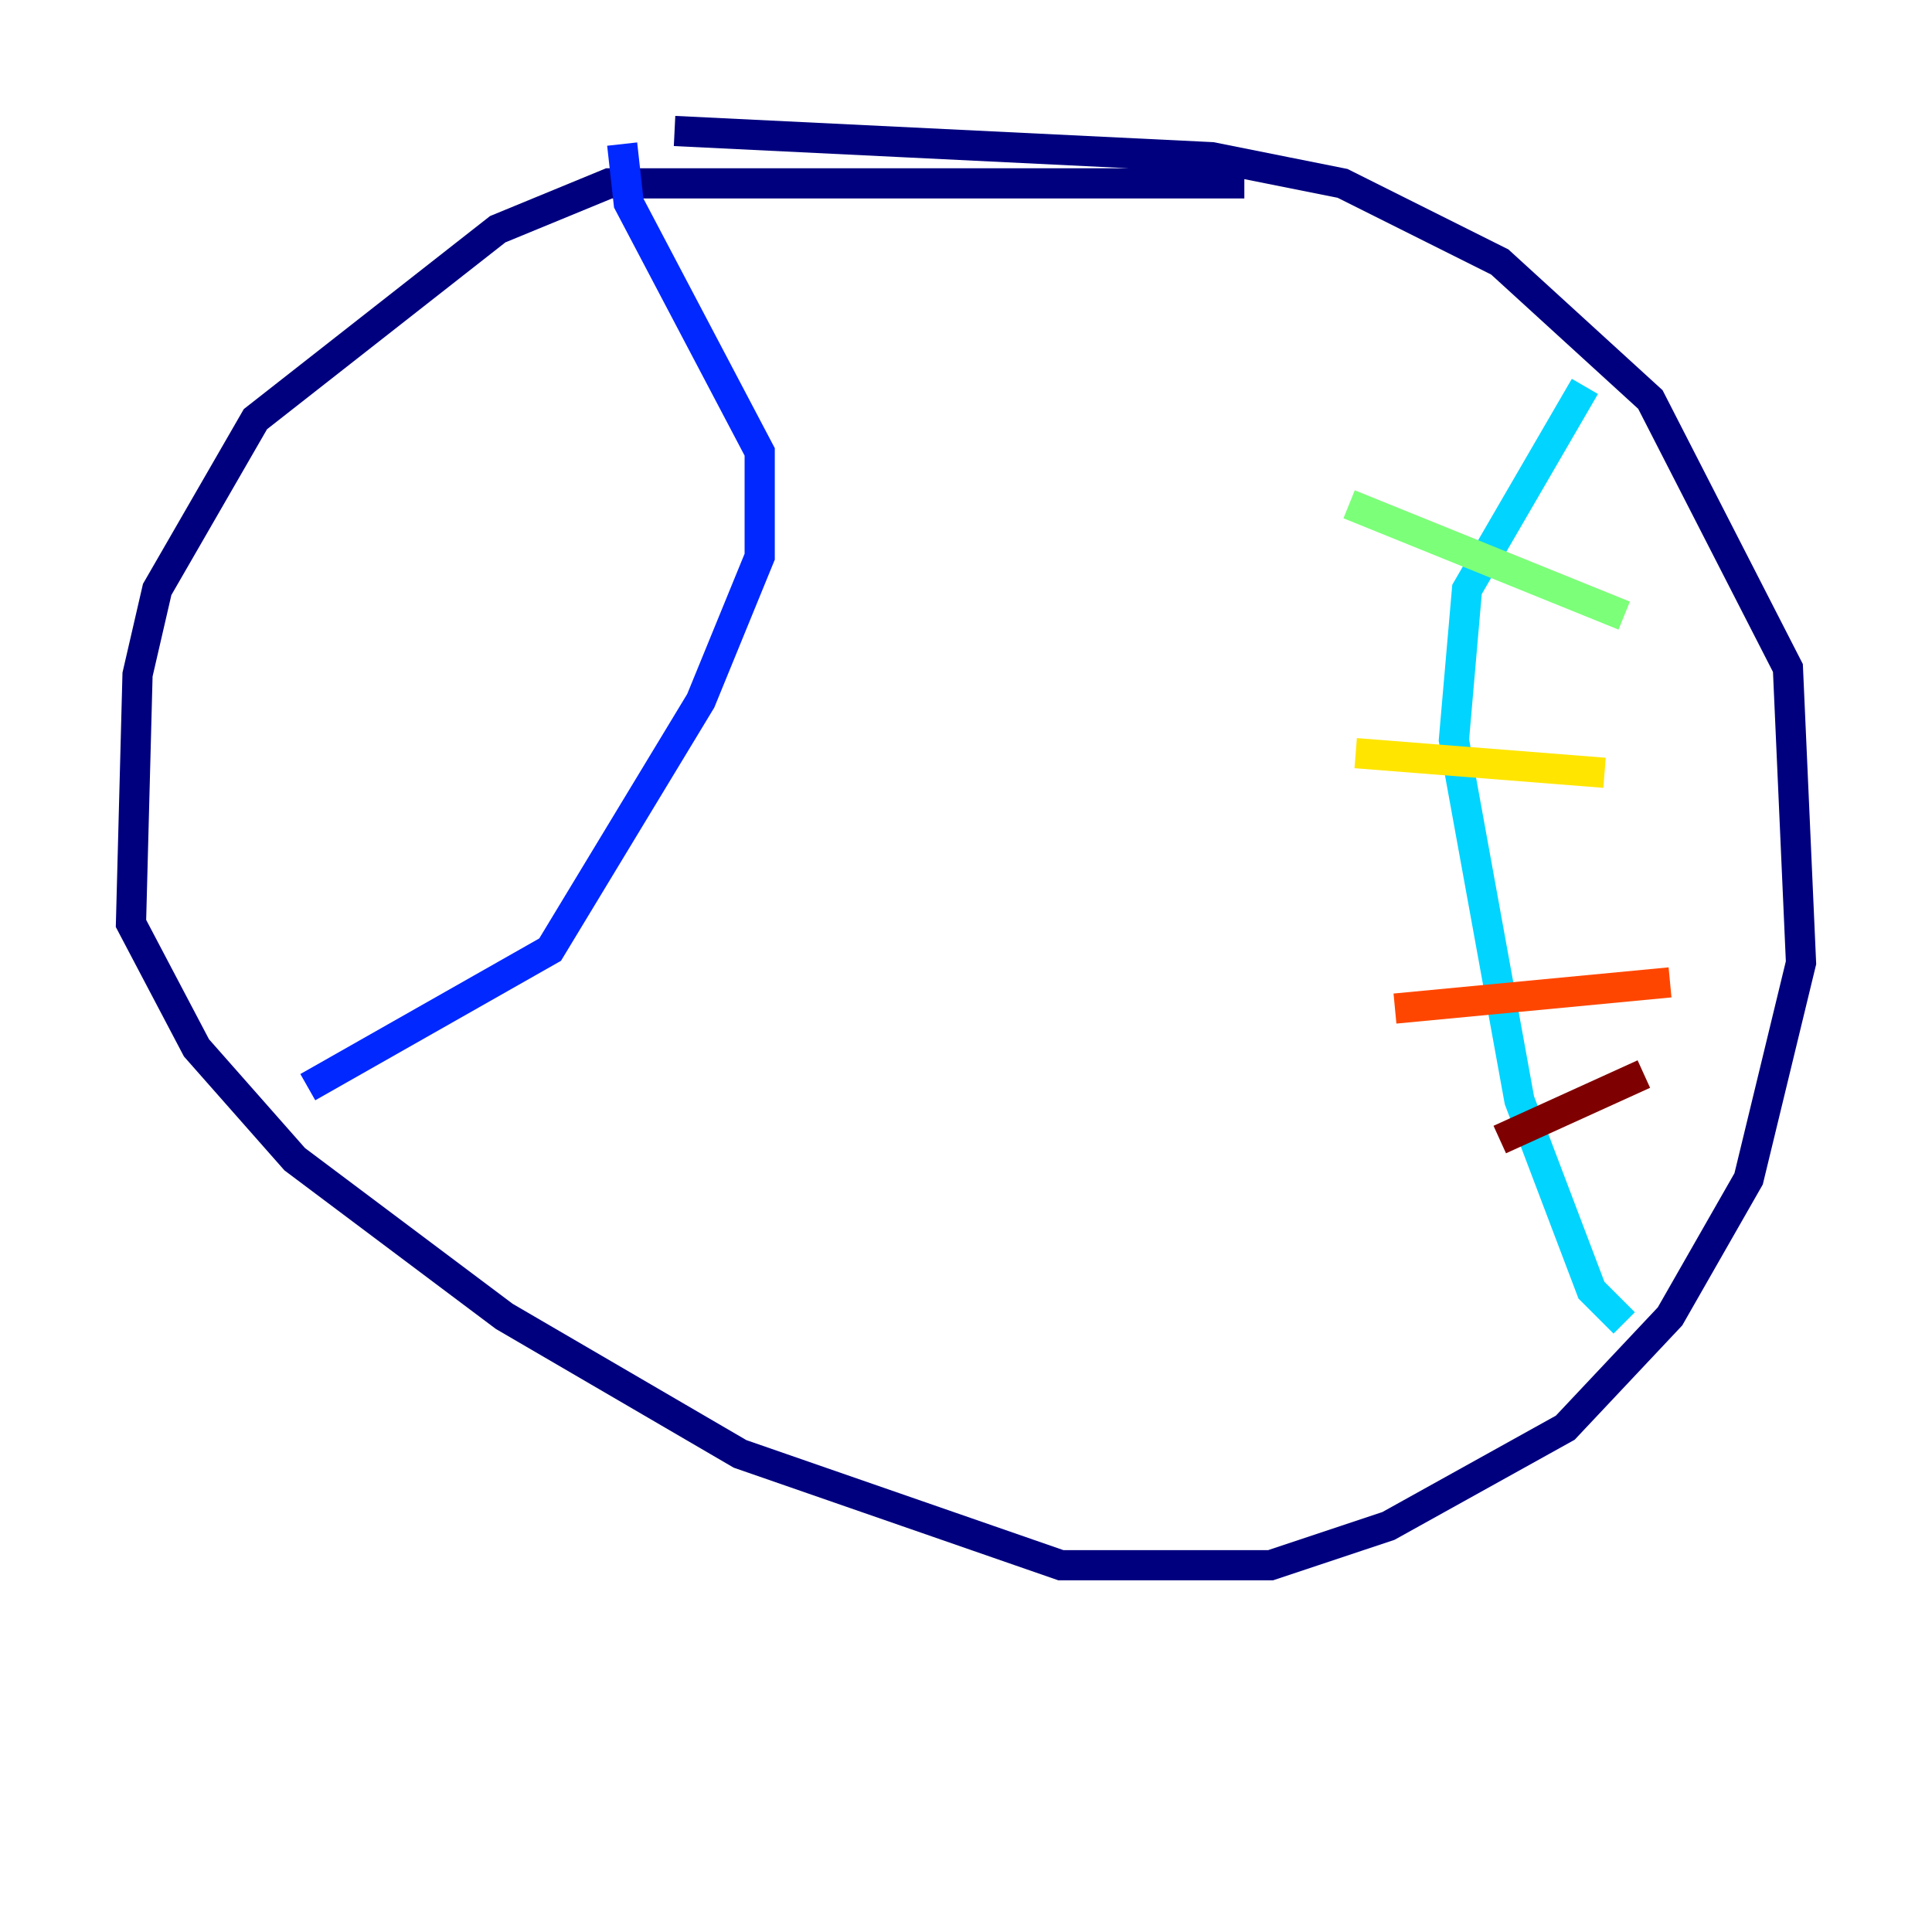 <?xml version="1.0" encoding="utf-8" ?>
<svg baseProfile="tiny" height="128" version="1.2" viewBox="0,0,128,128" width="128" xmlns="http://www.w3.org/2000/svg" xmlns:ev="http://www.w3.org/2001/xml-events" xmlns:xlink="http://www.w3.org/1999/xlink"><defs /><polyline fill="none" points="82.441,12.149 40.352,12.149 32.976,15.186 16.922,27.77 10.414,39.051 9.112,44.691 8.678,61.18 13.017,69.424 19.525,76.8 33.41,87.214 49.031,96.325 70.291,103.702 84.176,103.702 91.986,101.098 103.702,94.59 110.644,87.214 115.851,78.102 119.322,63.783 118.454,44.258 109.342,26.468 99.363,17.356 88.949,12.149 80.271,10.414 44.691,8.678" stroke="#00007f" stroke-width="2" /><polyline fill="none" points="41.22,9.546 41.654,13.451 50.332,29.939 50.332,36.881 46.427,46.427 36.447,62.915 20.393,72.027" stroke="#0028ff" stroke-width="2" /><polyline fill="none" points="107.607,87.647 105.437,85.478 100.664,72.895 96.325,49.031 97.193,39.051 105.003,25.6" stroke="#00d4ff" stroke-width="2" /><polyline fill="none" points="89.383,33.41 107.607,40.786" stroke="#7cff79" stroke-width="2" /><polyline fill="none" points="89.817,49.898 106.305,51.2" stroke="#ffe500" stroke-width="2" /><polyline fill="none" points="92.42,66.82 110.644,65.085" stroke="#ff4600" stroke-width="2" /><polyline fill="none" points="99.363,75.498 108.909,71.159" stroke="#7f0000" stroke-width="2" /></svg>